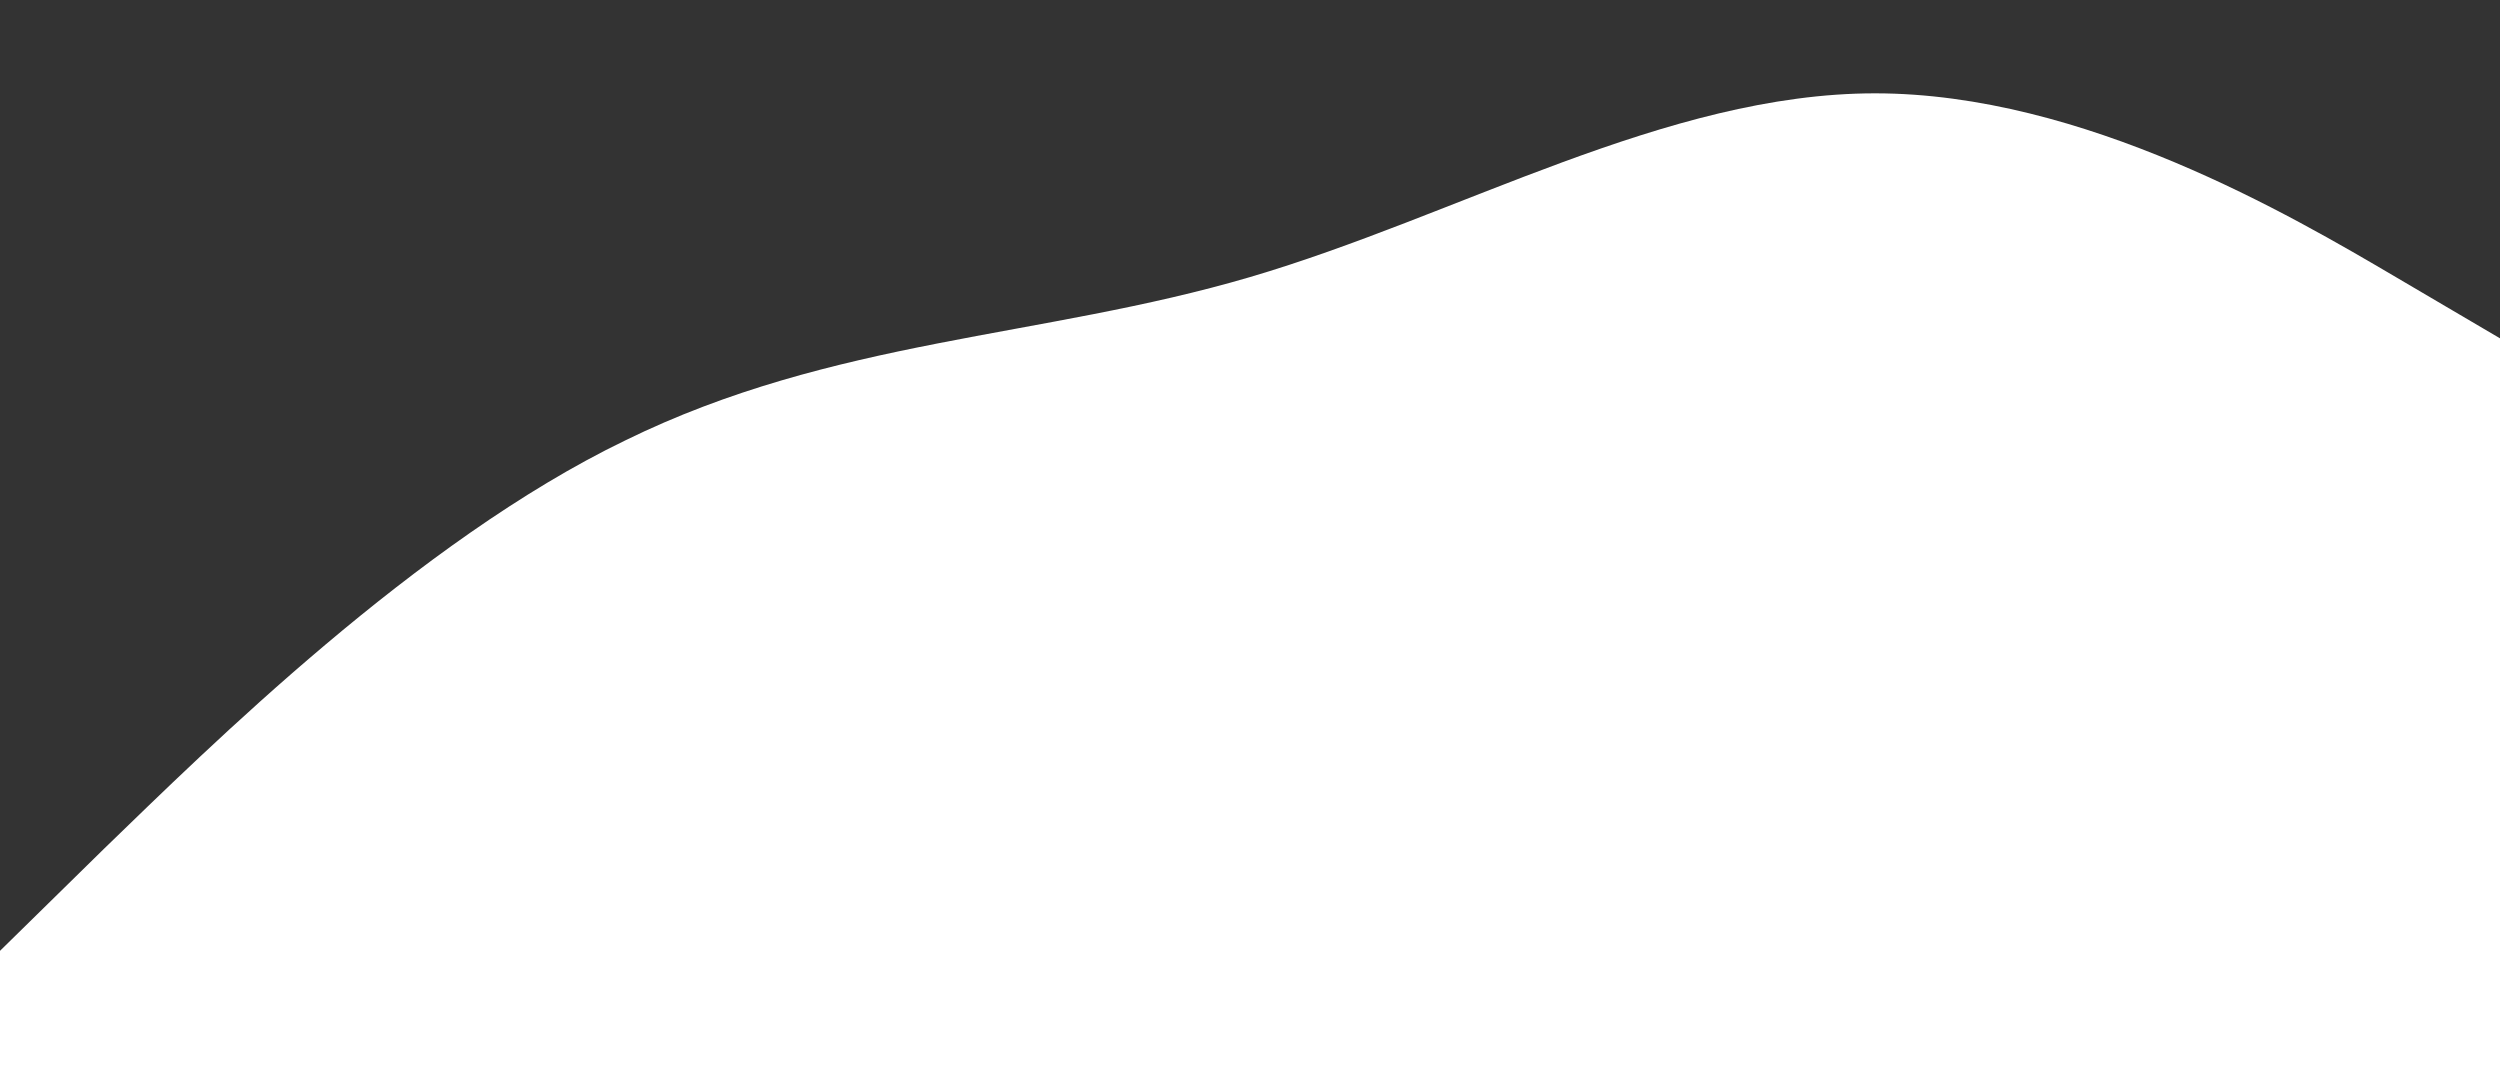 <svg width="375" height="161" viewBox="0 0 375 161" fill="none" xmlns="http://www.w3.org/2000/svg">
<rect x="0" y="0" width="375" height="161" fill="#333333" stroke="none"/>
<path d="M-2.24003e-05 142.625L15.625 127.293C31.25 112.191 62.5 81.184 93.75 66.082C125 50.75 156.25 50.75 187.5 41.562C218.75 32.375 250 14 281.25 14C312.5 14 343.75 32.375 359.375 41.562L375 50.75L375 161L359.375 161C343.75 161 312.5 161 281.25 161C250 161 218.75 161 187.5 161C156.25 161 125 161 93.75 161C62.5 161 31.25 161 15.625 161L-2.56003e-05 161L-2.24003e-05 142.625Z" fill="white"/>
</svg>
